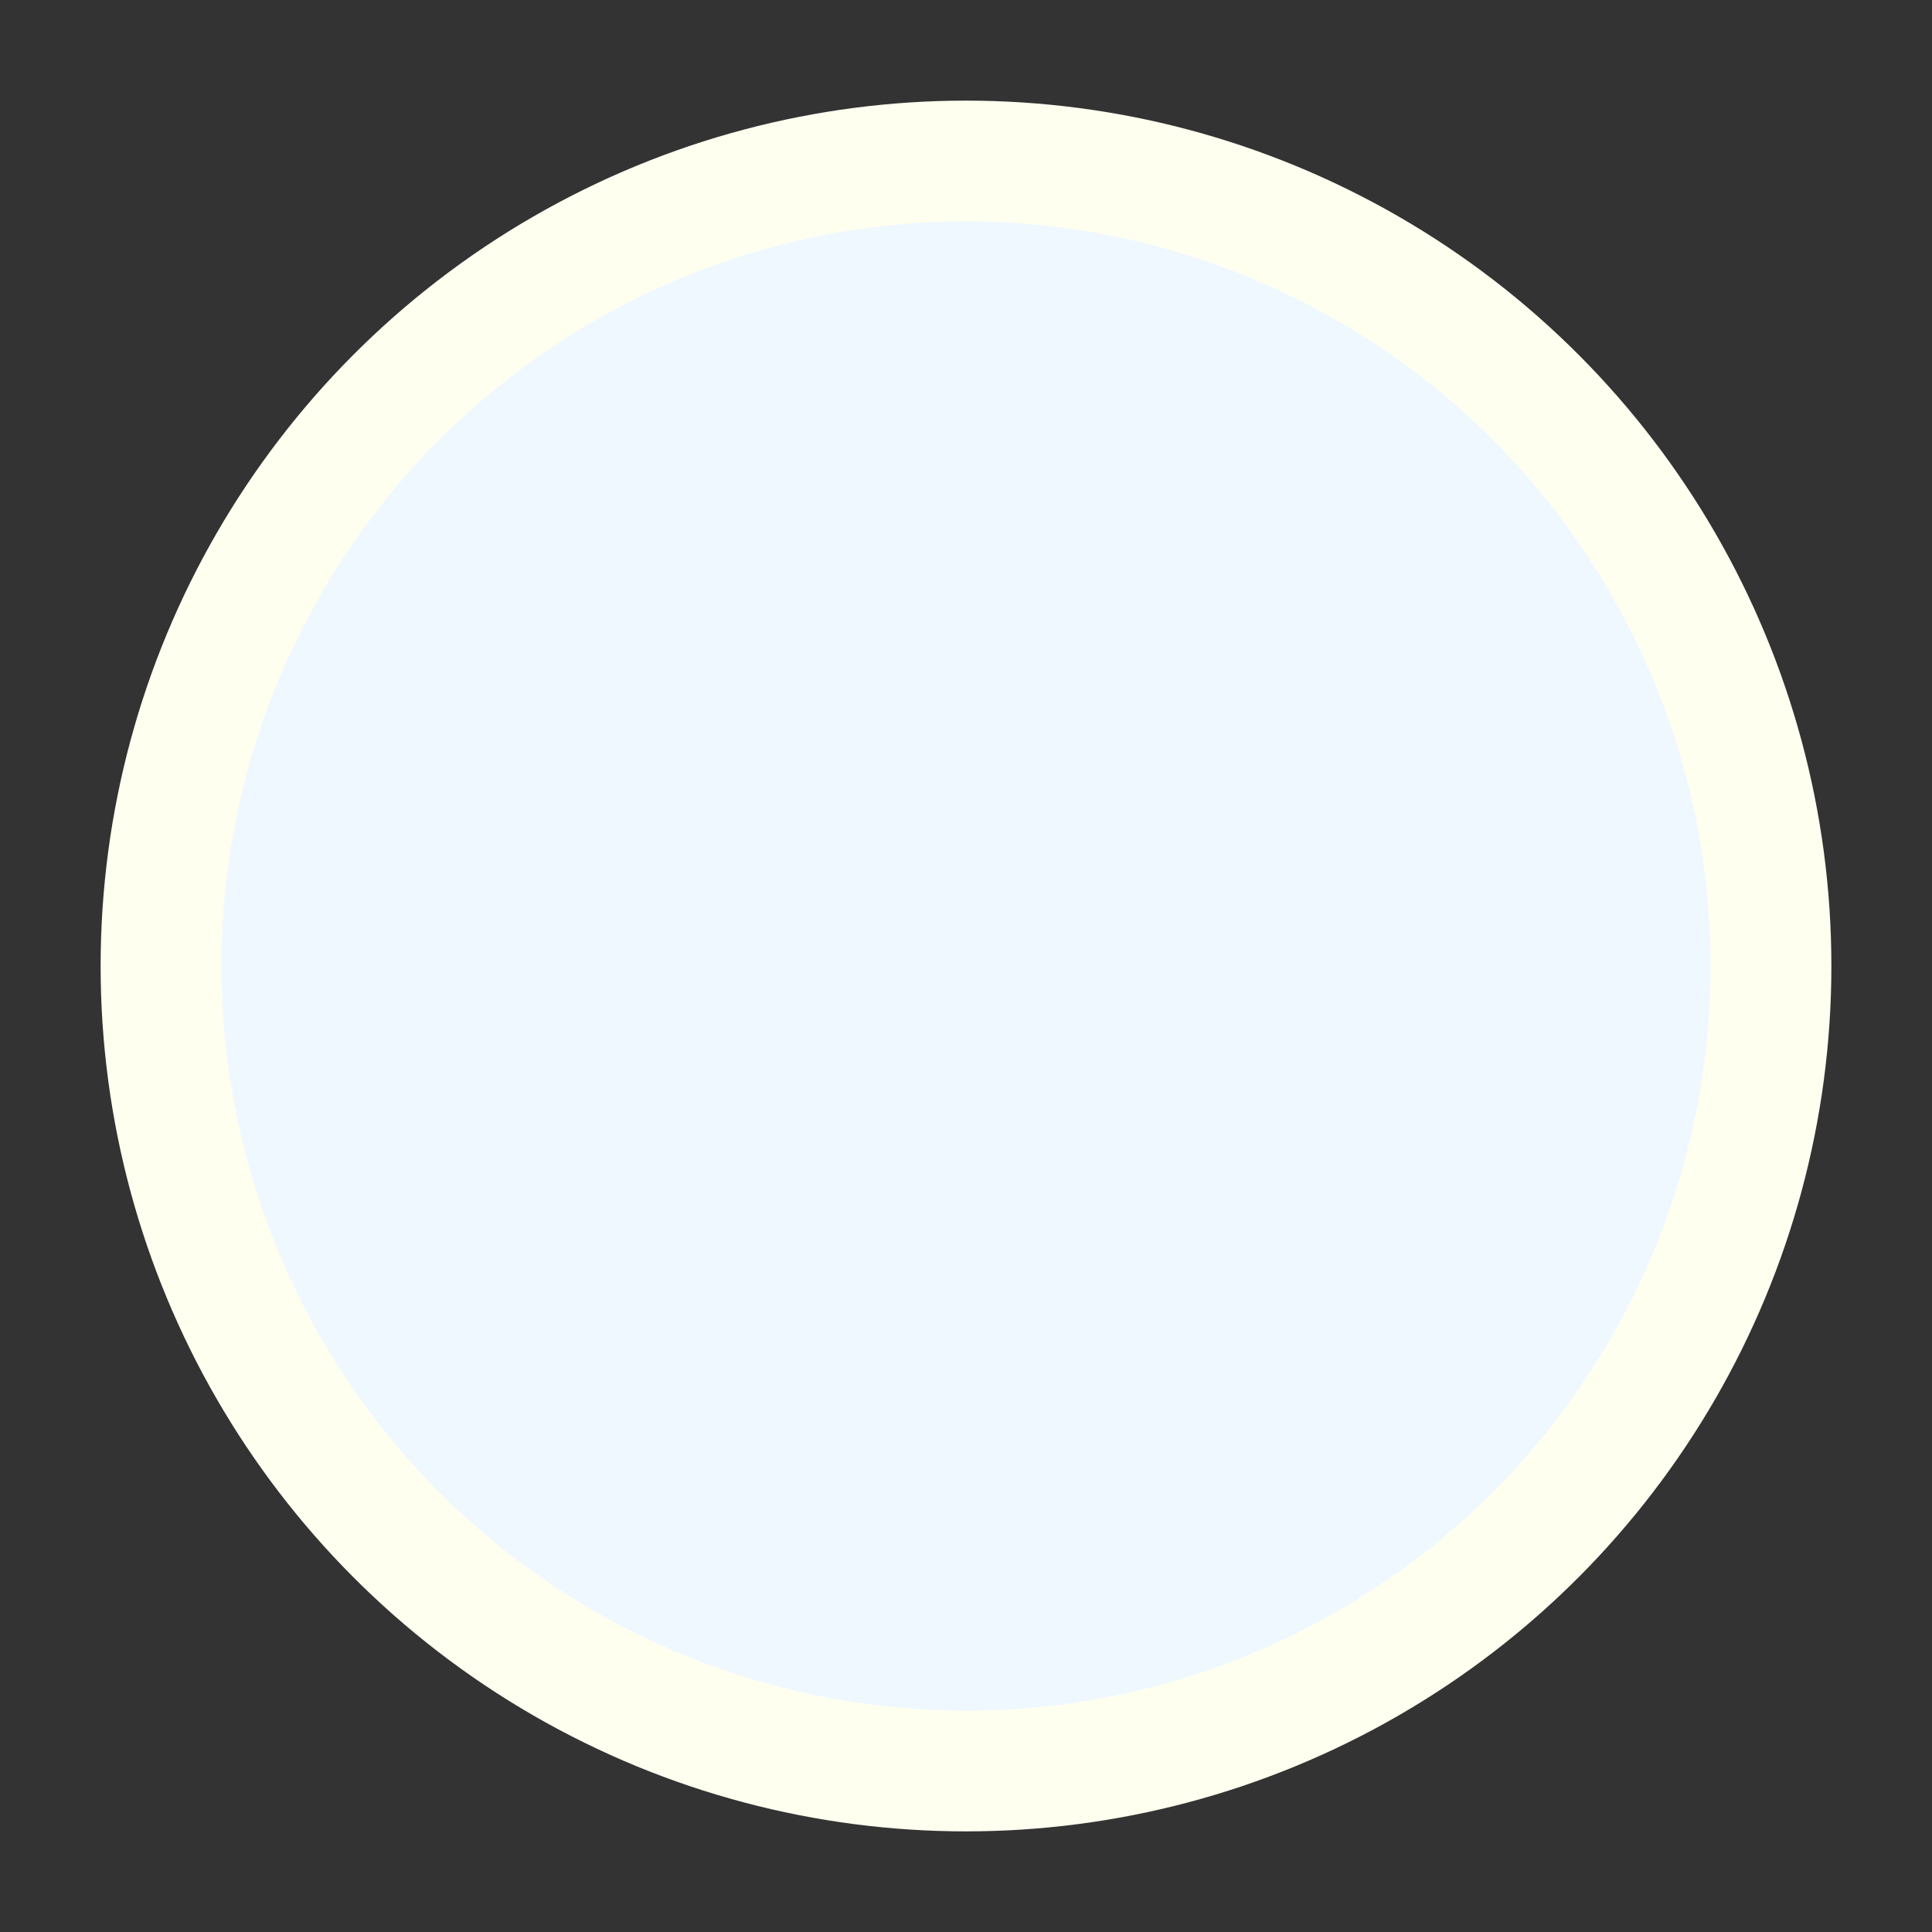 <svg xmlns="http://www.w3.org/2000/svg" viewBox="0 0 24 24" width="24" height="24" color="#FFFFF0" fill="#F0F8FF">
    <rect x="0" y="0" width="24" height="24" fill="#333333" stroke="none"/>
    <circle cx="12" cy="12" r="10" stroke="currentColor" stroke-width="1.5" stroke-linejoin="round" />
</svg>